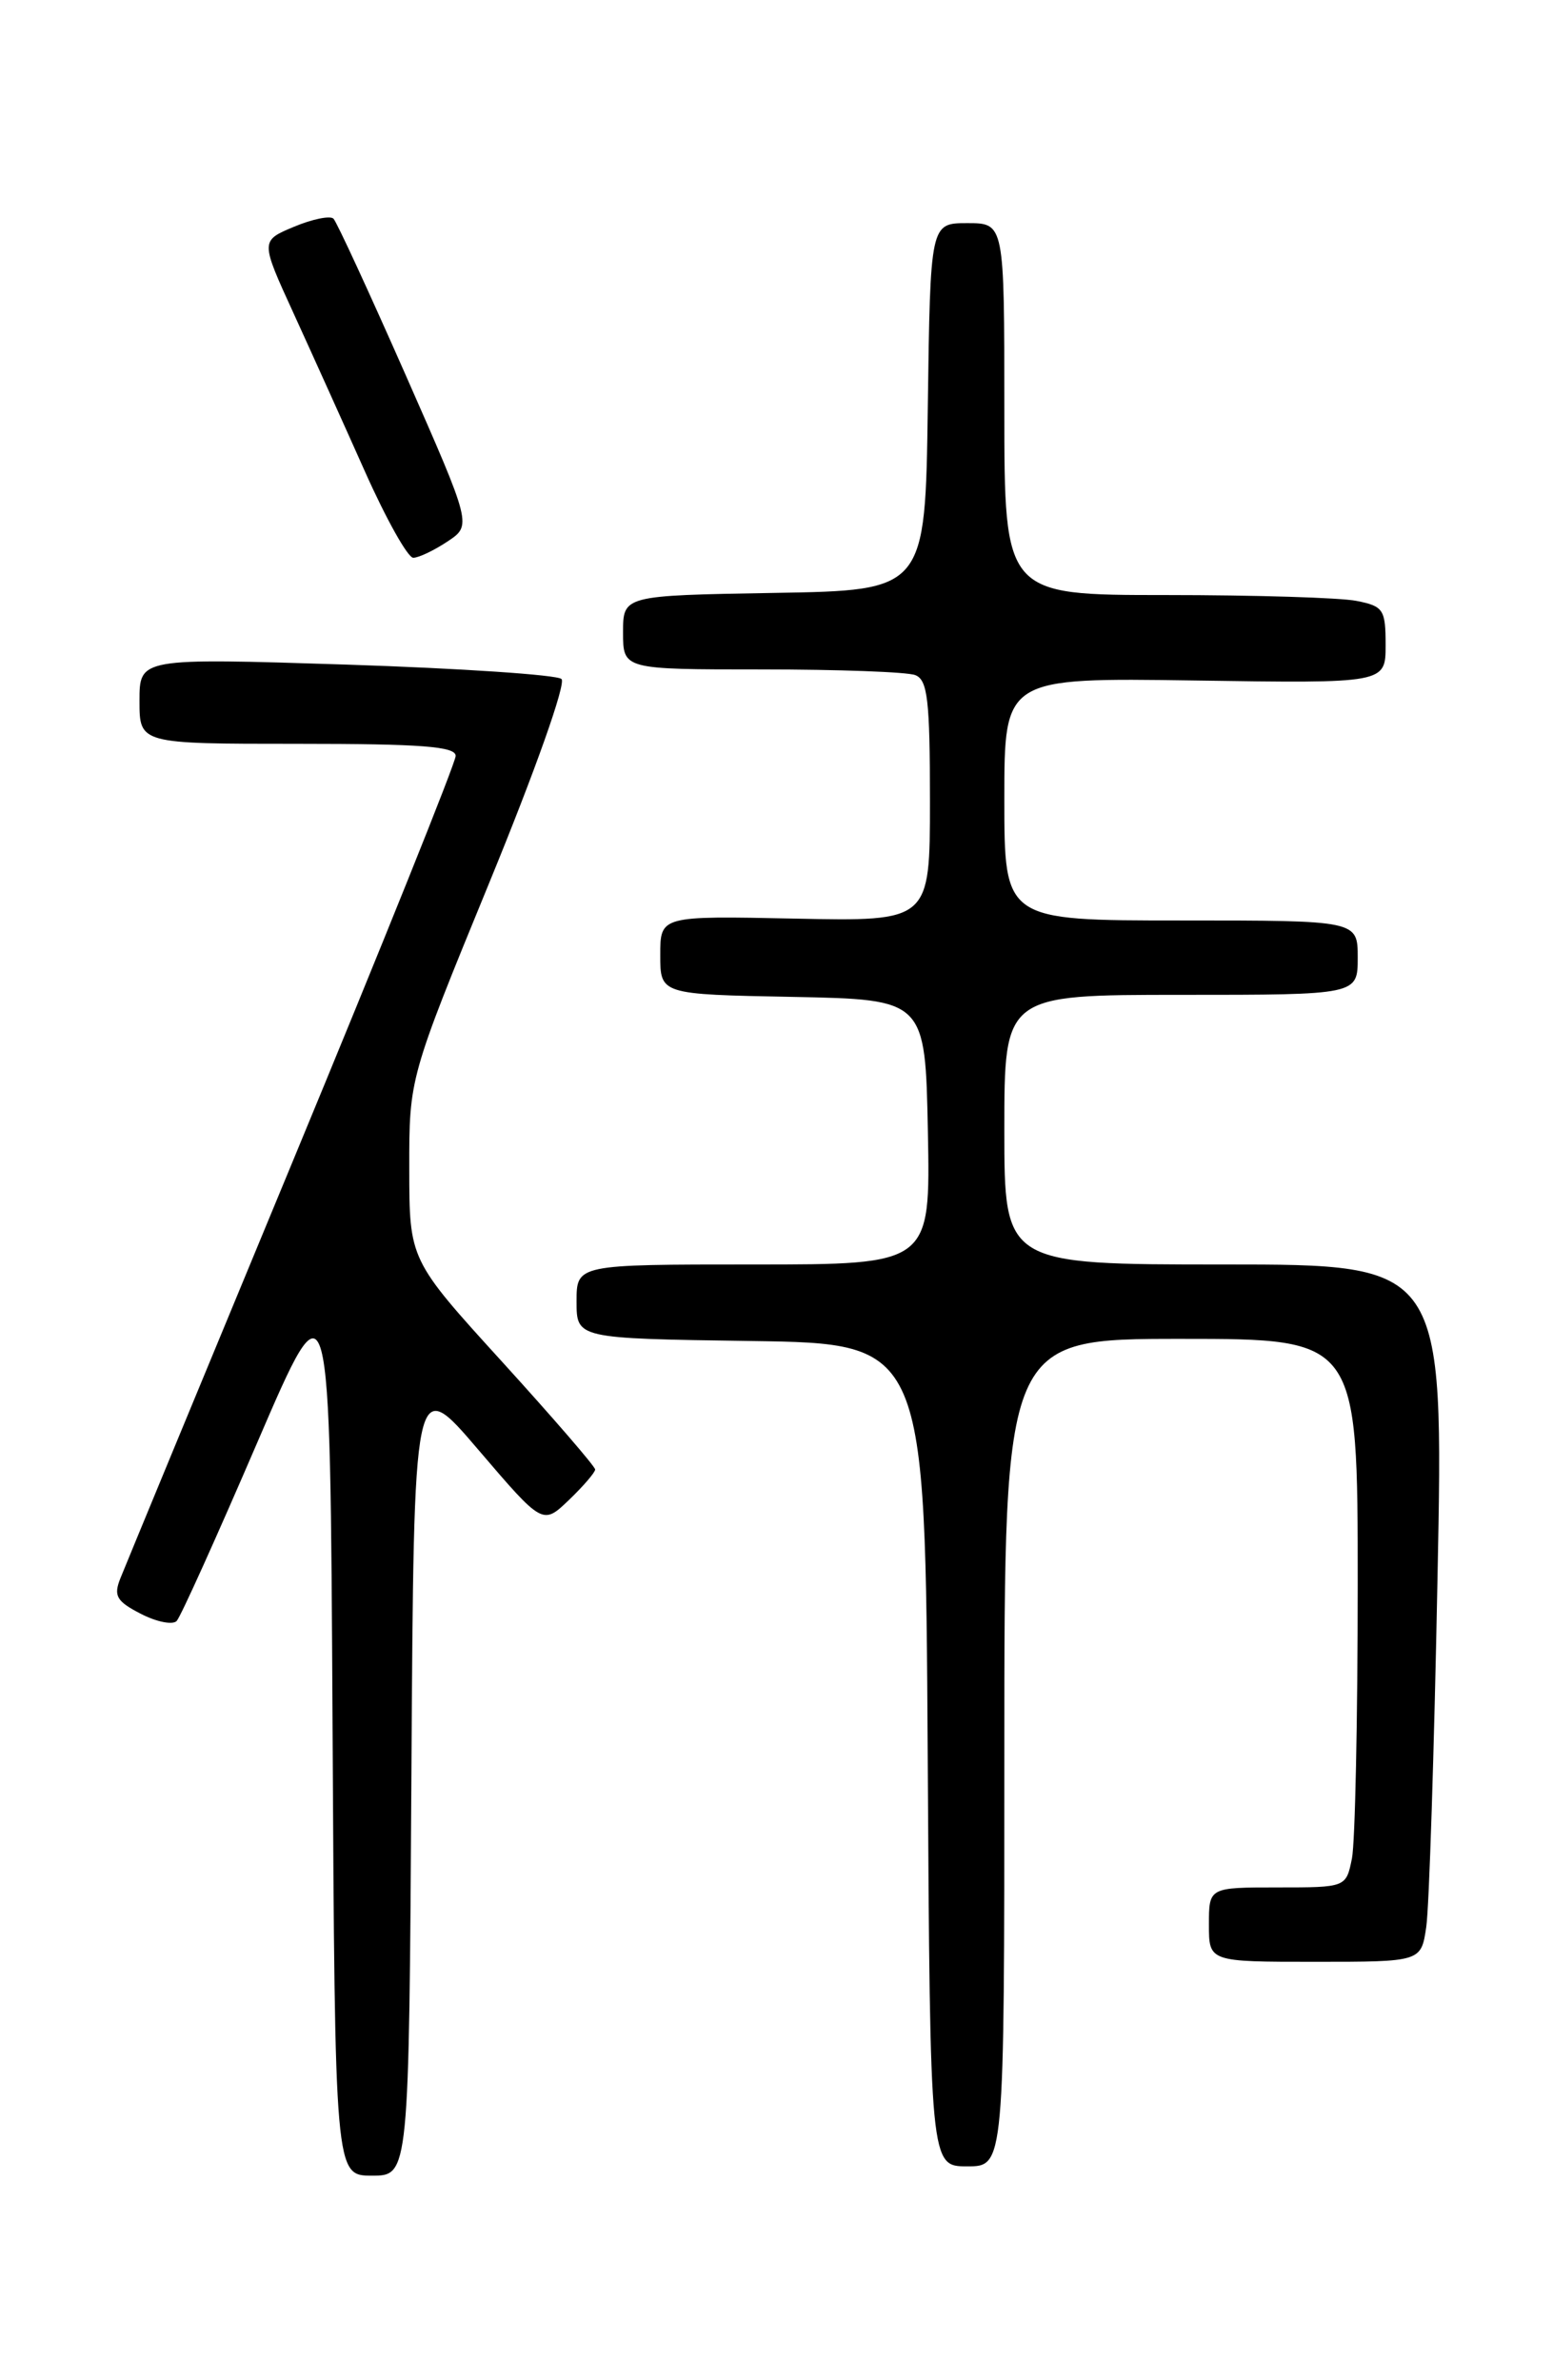 <?xml version="1.0" encoding="UTF-8" standalone="no"?>
<!DOCTYPE svg PUBLIC "-//W3C//DTD SVG 1.1//EN" "http://www.w3.org/Graphics/SVG/1.1/DTD/svg11.dtd" >
<svg xmlns="http://www.w3.org/2000/svg" xmlns:xlink="http://www.w3.org/1999/xlink" version="1.1" viewBox="0 0 167 256">
 <g >
 <path fill="currentColor"
d=" M 44.24 190.90 C 44.50 147.80 44.50 147.80 51.43 155.92 C 58.36 164.03 58.36 164.03 61.18 161.33 C 62.73 159.84 64.00 158.36 64.00 158.05 C 64.00 157.73 59.50 152.52 54.01 146.48 C 44.02 135.50 44.02 135.50 44.01 125.72 C 44.00 115.94 44.00 115.94 52.63 94.90 C 57.53 82.96 60.89 73.51 60.38 73.03 C 59.90 72.58 49.49 71.88 37.25 71.48 C 15.00 70.77 15.00 70.77 15.00 75.38 C 15.00 80.00 15.00 80.00 32.00 80.00 C 45.29 80.00 49.00 80.28 49.00 81.30 C 49.00 82.02 41.09 101.70 31.42 125.05 C 21.75 148.40 13.44 168.51 12.95 169.74 C 12.19 171.64 12.52 172.22 15.14 173.57 C 16.84 174.45 18.58 174.79 19.00 174.34 C 19.43 173.88 23.31 165.27 27.64 155.21 C 35.50 136.93 35.50 136.93 35.76 185.46 C 36.02 234.00 36.02 234.00 40.00 234.00 C 43.98 234.00 43.98 234.00 44.24 190.90 Z  M 108.00 188.50 C 108.00 144.00 108.00 144.00 127.00 144.00 C 146.00 144.00 146.00 144.00 146.00 170.38 C 146.00 184.88 145.72 198.16 145.38 199.88 C 144.75 203.00 144.75 203.00 137.38 203.00 C 130.00 203.00 130.00 203.00 130.00 207.00 C 130.00 211.00 130.00 211.00 141.41 211.00 C 152.82 211.00 152.82 211.00 153.37 207.25 C 153.68 205.19 154.22 188.31 154.58 169.75 C 155.25 136.00 155.25 136.00 131.62 136.00 C 108.00 136.00 108.00 136.00 108.00 121.50 C 108.00 107.00 108.00 107.00 127.00 107.00 C 146.00 107.00 146.00 107.00 146.00 103.00 C 146.00 99.00 146.00 99.00 127.00 99.00 C 108.00 99.00 108.00 99.00 108.00 85.94 C 108.00 72.89 108.00 72.89 128.50 73.19 C 149.00 73.50 149.00 73.50 149.00 69.38 C 149.00 65.56 148.77 65.20 145.88 64.63 C 144.16 64.28 134.93 64.00 125.38 64.00 C 108.00 64.00 108.00 64.00 108.00 44.00 C 108.00 24.00 108.00 24.00 104.02 24.00 C 100.04 24.00 100.04 24.00 99.77 43.75 C 99.50 63.50 99.50 63.50 83.25 63.77 C 67.00 64.05 67.00 64.05 67.00 68.02 C 67.00 72.00 67.00 72.00 81.92 72.00 C 90.12 72.00 97.55 72.27 98.42 72.61 C 99.75 73.12 100.00 75.28 100.00 86.16 C 100.00 99.10 100.00 99.10 85.50 98.80 C 71.00 98.50 71.00 98.50 71.00 102.72 C 71.00 106.95 71.00 106.95 85.25 107.22 C 99.50 107.50 99.50 107.50 99.78 121.75 C 100.05 136.00 100.05 136.00 81.03 136.00 C 62.00 136.00 62.00 136.00 62.00 139.98 C 62.00 143.96 62.00 143.96 80.75 144.23 C 99.50 144.50 99.50 144.50 99.76 188.75 C 100.02 233.00 100.02 233.00 104.01 233.00 C 108.00 233.00 108.00 233.00 108.00 188.50 Z  M 48.12 58.24 C 50.74 56.50 50.74 56.50 43.62 40.33 C 39.70 31.44 36.21 23.87 35.86 23.52 C 35.51 23.17 33.59 23.56 31.61 24.39 C 28.00 25.90 28.00 25.90 31.57 33.70 C 33.53 37.99 36.99 45.66 39.26 50.75 C 41.53 55.84 43.86 60.00 44.44 59.99 C 45.02 59.99 46.68 59.20 48.12 58.24 Z "/>
</g>
</svg>